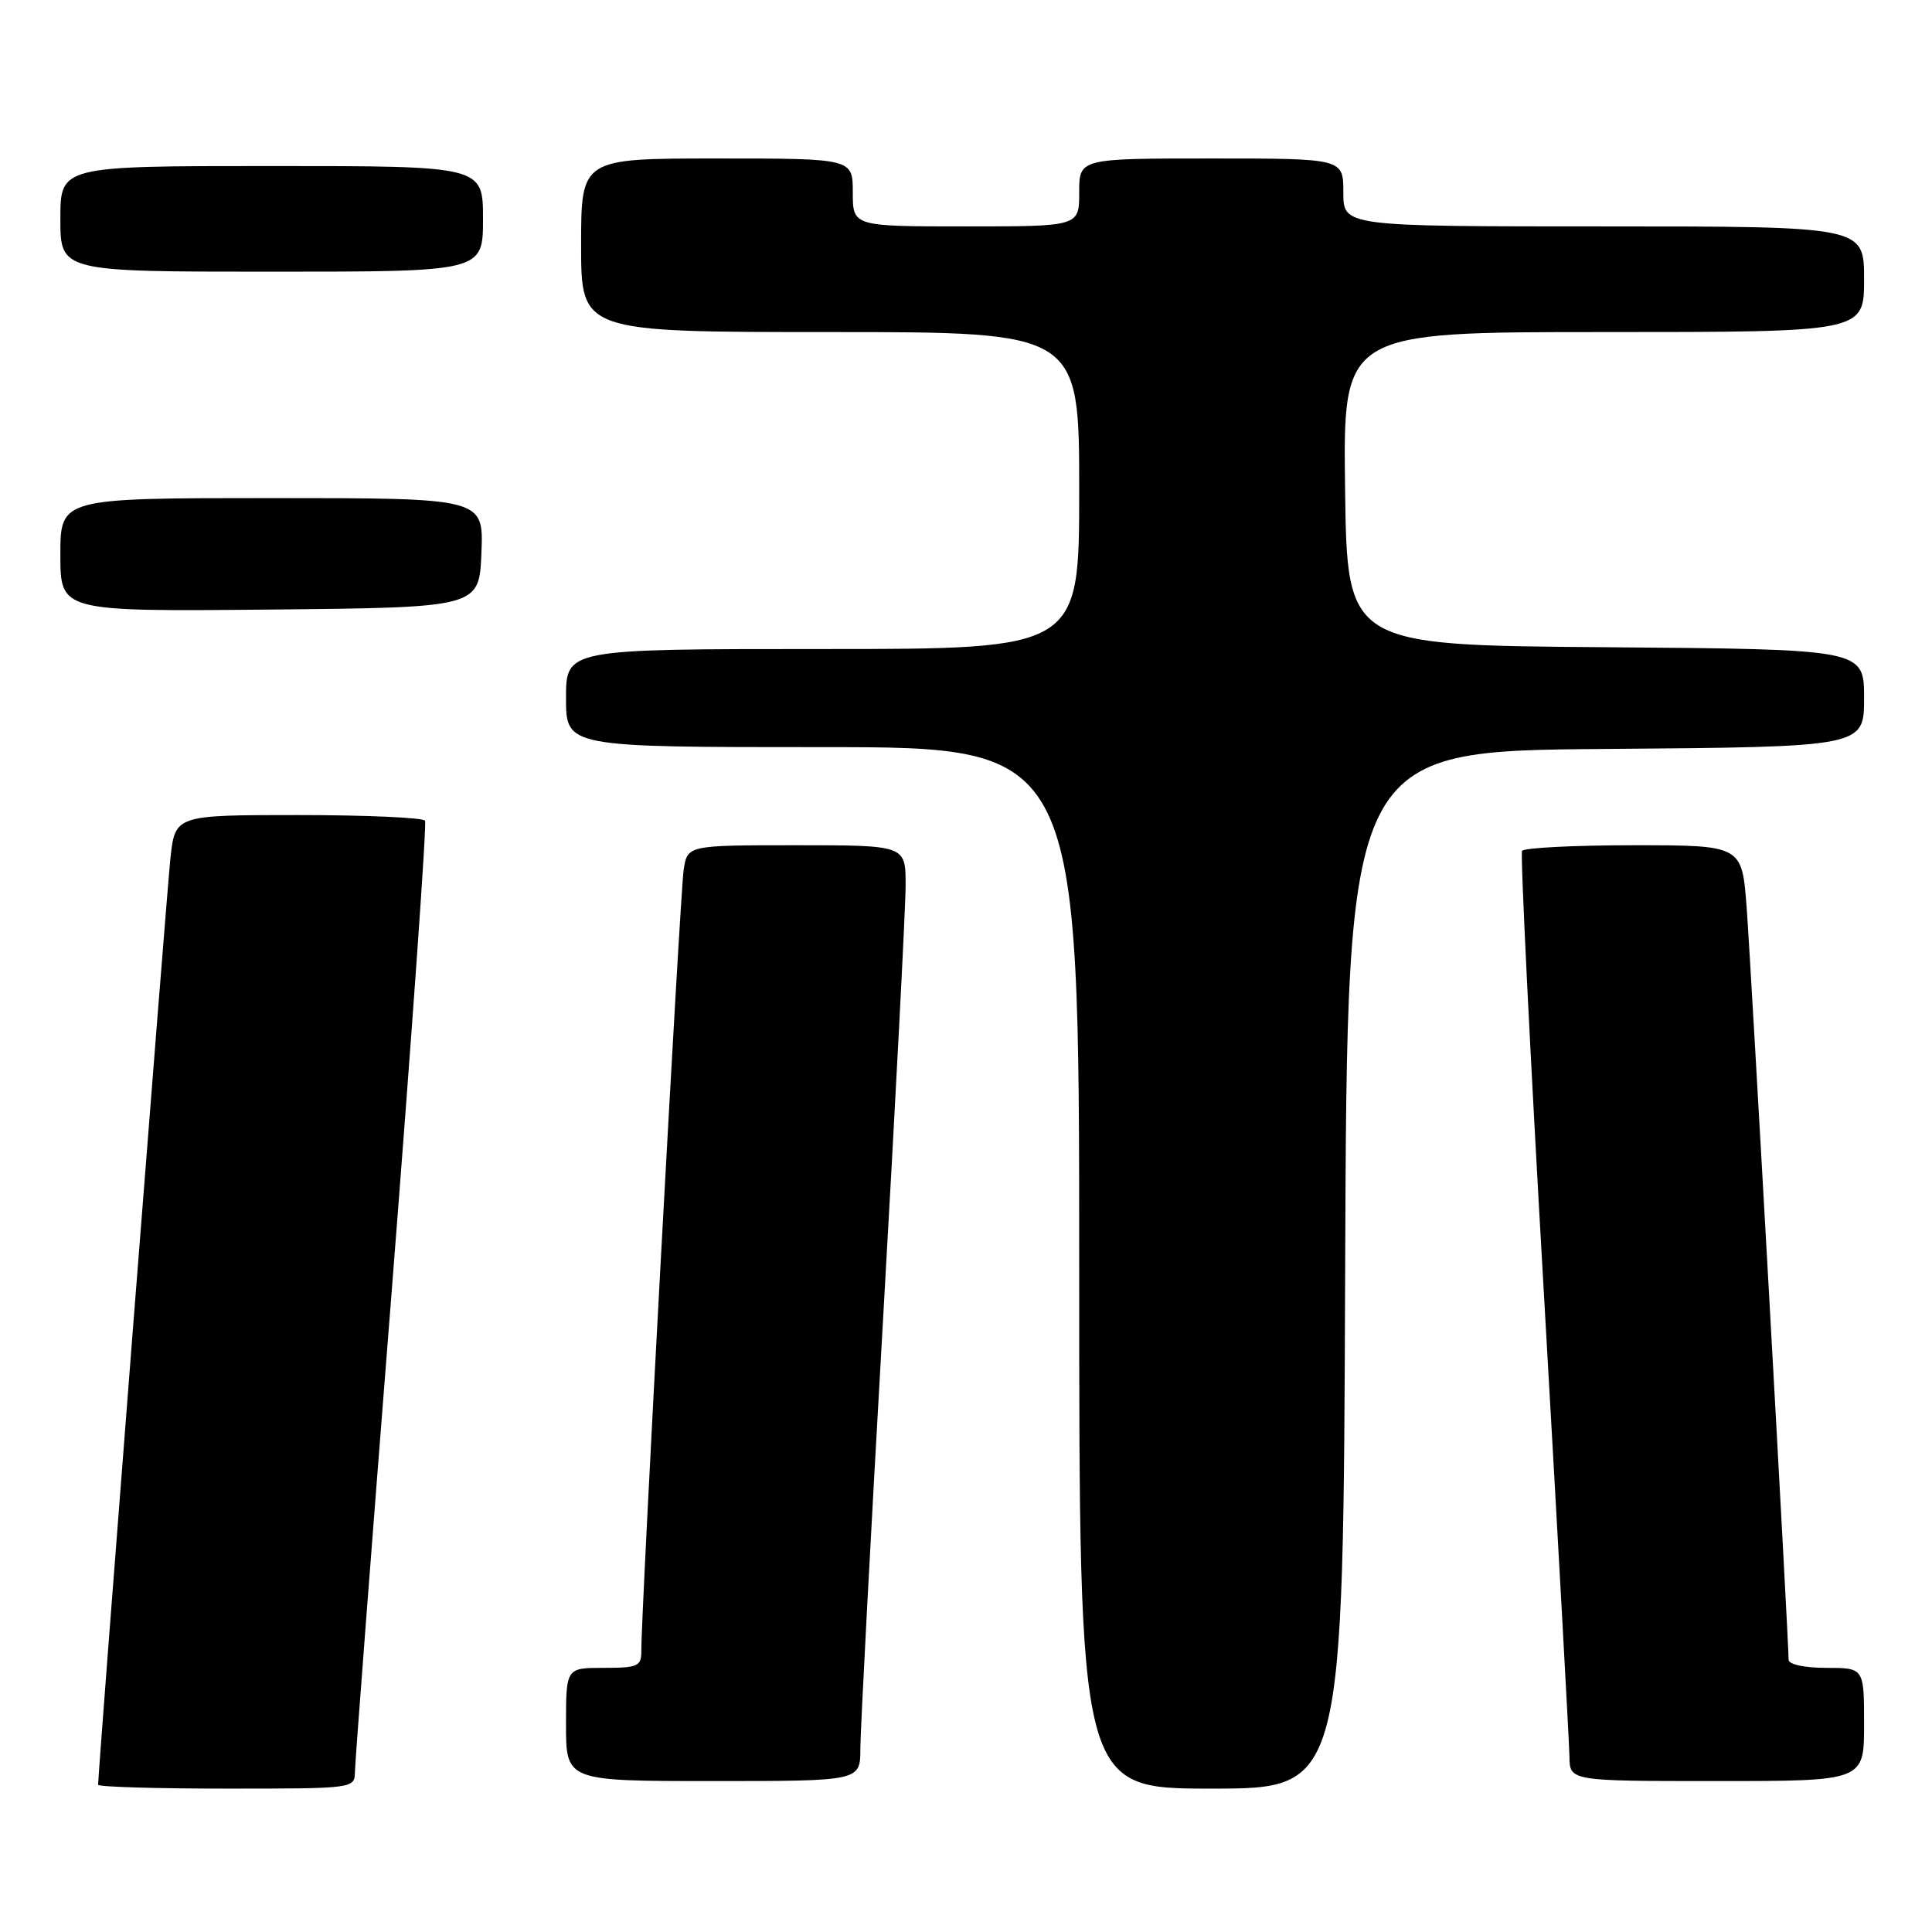 <?xml version="1.0" encoding="UTF-8" standalone="no"?>
<!DOCTYPE svg PUBLIC "-//W3C//DTD SVG 1.1//EN" "http://www.w3.org/Graphics/SVG/1.1/DTD/svg11.dtd" >
<svg xmlns="http://www.w3.org/2000/svg" xmlns:xlink="http://www.w3.org/1999/xlink" version="1.1" viewBox="0 0 256 256">
 <g >
 <path fill="currentColor"
d=" M 47.03 234.75 C 47.05 233.51 49.24 204.82 51.91 171.00 C 54.57 137.18 56.56 109.16 56.32 108.75 C 56.08 108.34 48.53 108.00 39.54 108.00 C 23.20 108.00 23.20 108.00 22.58 113.75 C 22.08 118.41 13.00 234.73 13.00 236.49 C 13.00 236.77 20.65 237.00 30.00 237.00 C 46.95 237.00 47.00 236.99 47.03 234.75 Z  M 178.24 168.25 C 178.50 99.50 178.50 99.50 212.75 99.24 C 247.00 98.97 247.00 98.97 247.00 92.50 C 247.00 86.03 247.00 86.03 212.75 85.76 C 178.50 85.50 178.50 85.50 178.23 64.75 C 177.96 44.00 177.96 44.00 212.48 44.00 C 247.00 44.00 247.00 44.00 247.00 37.00 C 247.00 30.00 247.00 30.00 212.50 30.00 C 178.00 30.00 178.00 30.00 178.00 25.50 C 178.00 21.00 178.00 21.00 160.50 21.00 C 143.00 21.00 143.00 21.00 143.00 25.50 C 143.00 30.00 143.00 30.00 128.00 30.00 C 113.00 30.00 113.00 30.00 113.00 25.50 C 113.00 21.00 113.00 21.00 95.00 21.00 C 77.00 21.00 77.00 21.00 77.00 32.50 C 77.00 44.00 77.00 44.00 110.00 44.00 C 143.00 44.00 143.00 44.00 143.00 65.00 C 143.00 86.00 143.00 86.00 109.00 86.00 C 75.00 86.00 75.00 86.00 75.00 92.50 C 75.00 99.00 75.00 99.00 109.00 99.00 C 143.00 99.00 143.00 99.00 143.00 168.00 C 143.00 237.00 143.00 237.00 160.49 237.00 C 177.99 237.00 177.99 237.00 178.24 168.25 Z  M 114.00 231.72 C 114.00 229.37 115.35 203.84 117.00 175.00 C 118.65 146.16 120.00 120.18 120.00 117.28 C 120.00 112.00 120.00 112.00 105.55 112.00 C 91.09 112.00 91.09 112.00 90.59 115.25 C 90.12 118.32 84.93 213.94 84.98 218.75 C 85.00 220.79 84.52 221.00 80.00 221.00 C 75.00 221.00 75.00 221.00 75.00 228.50 C 75.00 236.00 75.00 236.00 94.50 236.00 C 114.00 236.00 114.00 236.00 114.00 231.72 Z  M 247.00 228.50 C 247.00 221.00 247.00 221.00 242.00 221.00 C 239.10 221.00 237.00 220.55 237.00 219.92 C 237.00 217.29 232.00 127.64 231.44 120.25 C 230.82 112.00 230.82 112.00 216.47 112.00 C 208.58 112.00 201.92 112.34 201.68 112.75 C 201.44 113.16 202.74 139.60 204.58 171.50 C 206.41 203.40 207.93 230.96 207.96 232.75 C 208.00 236.00 208.00 236.00 227.50 236.00 C 247.00 236.00 247.00 236.00 247.00 228.50 Z  M 63.79 73.25 C 64.09 66.00 64.09 66.00 36.04 66.00 C 8.00 66.00 8.00 66.00 8.00 73.52 C 8.00 81.03 8.00 81.03 35.75 80.77 C 63.50 80.50 63.50 80.50 63.79 73.25 Z  M 64.00 29.00 C 64.00 22.00 64.00 22.00 36.00 22.00 C 8.00 22.00 8.00 22.00 8.00 29.00 C 8.00 36.00 8.00 36.00 36.00 36.00 C 64.00 36.00 64.00 36.00 64.00 29.00 Z "/>
</g>
</svg>